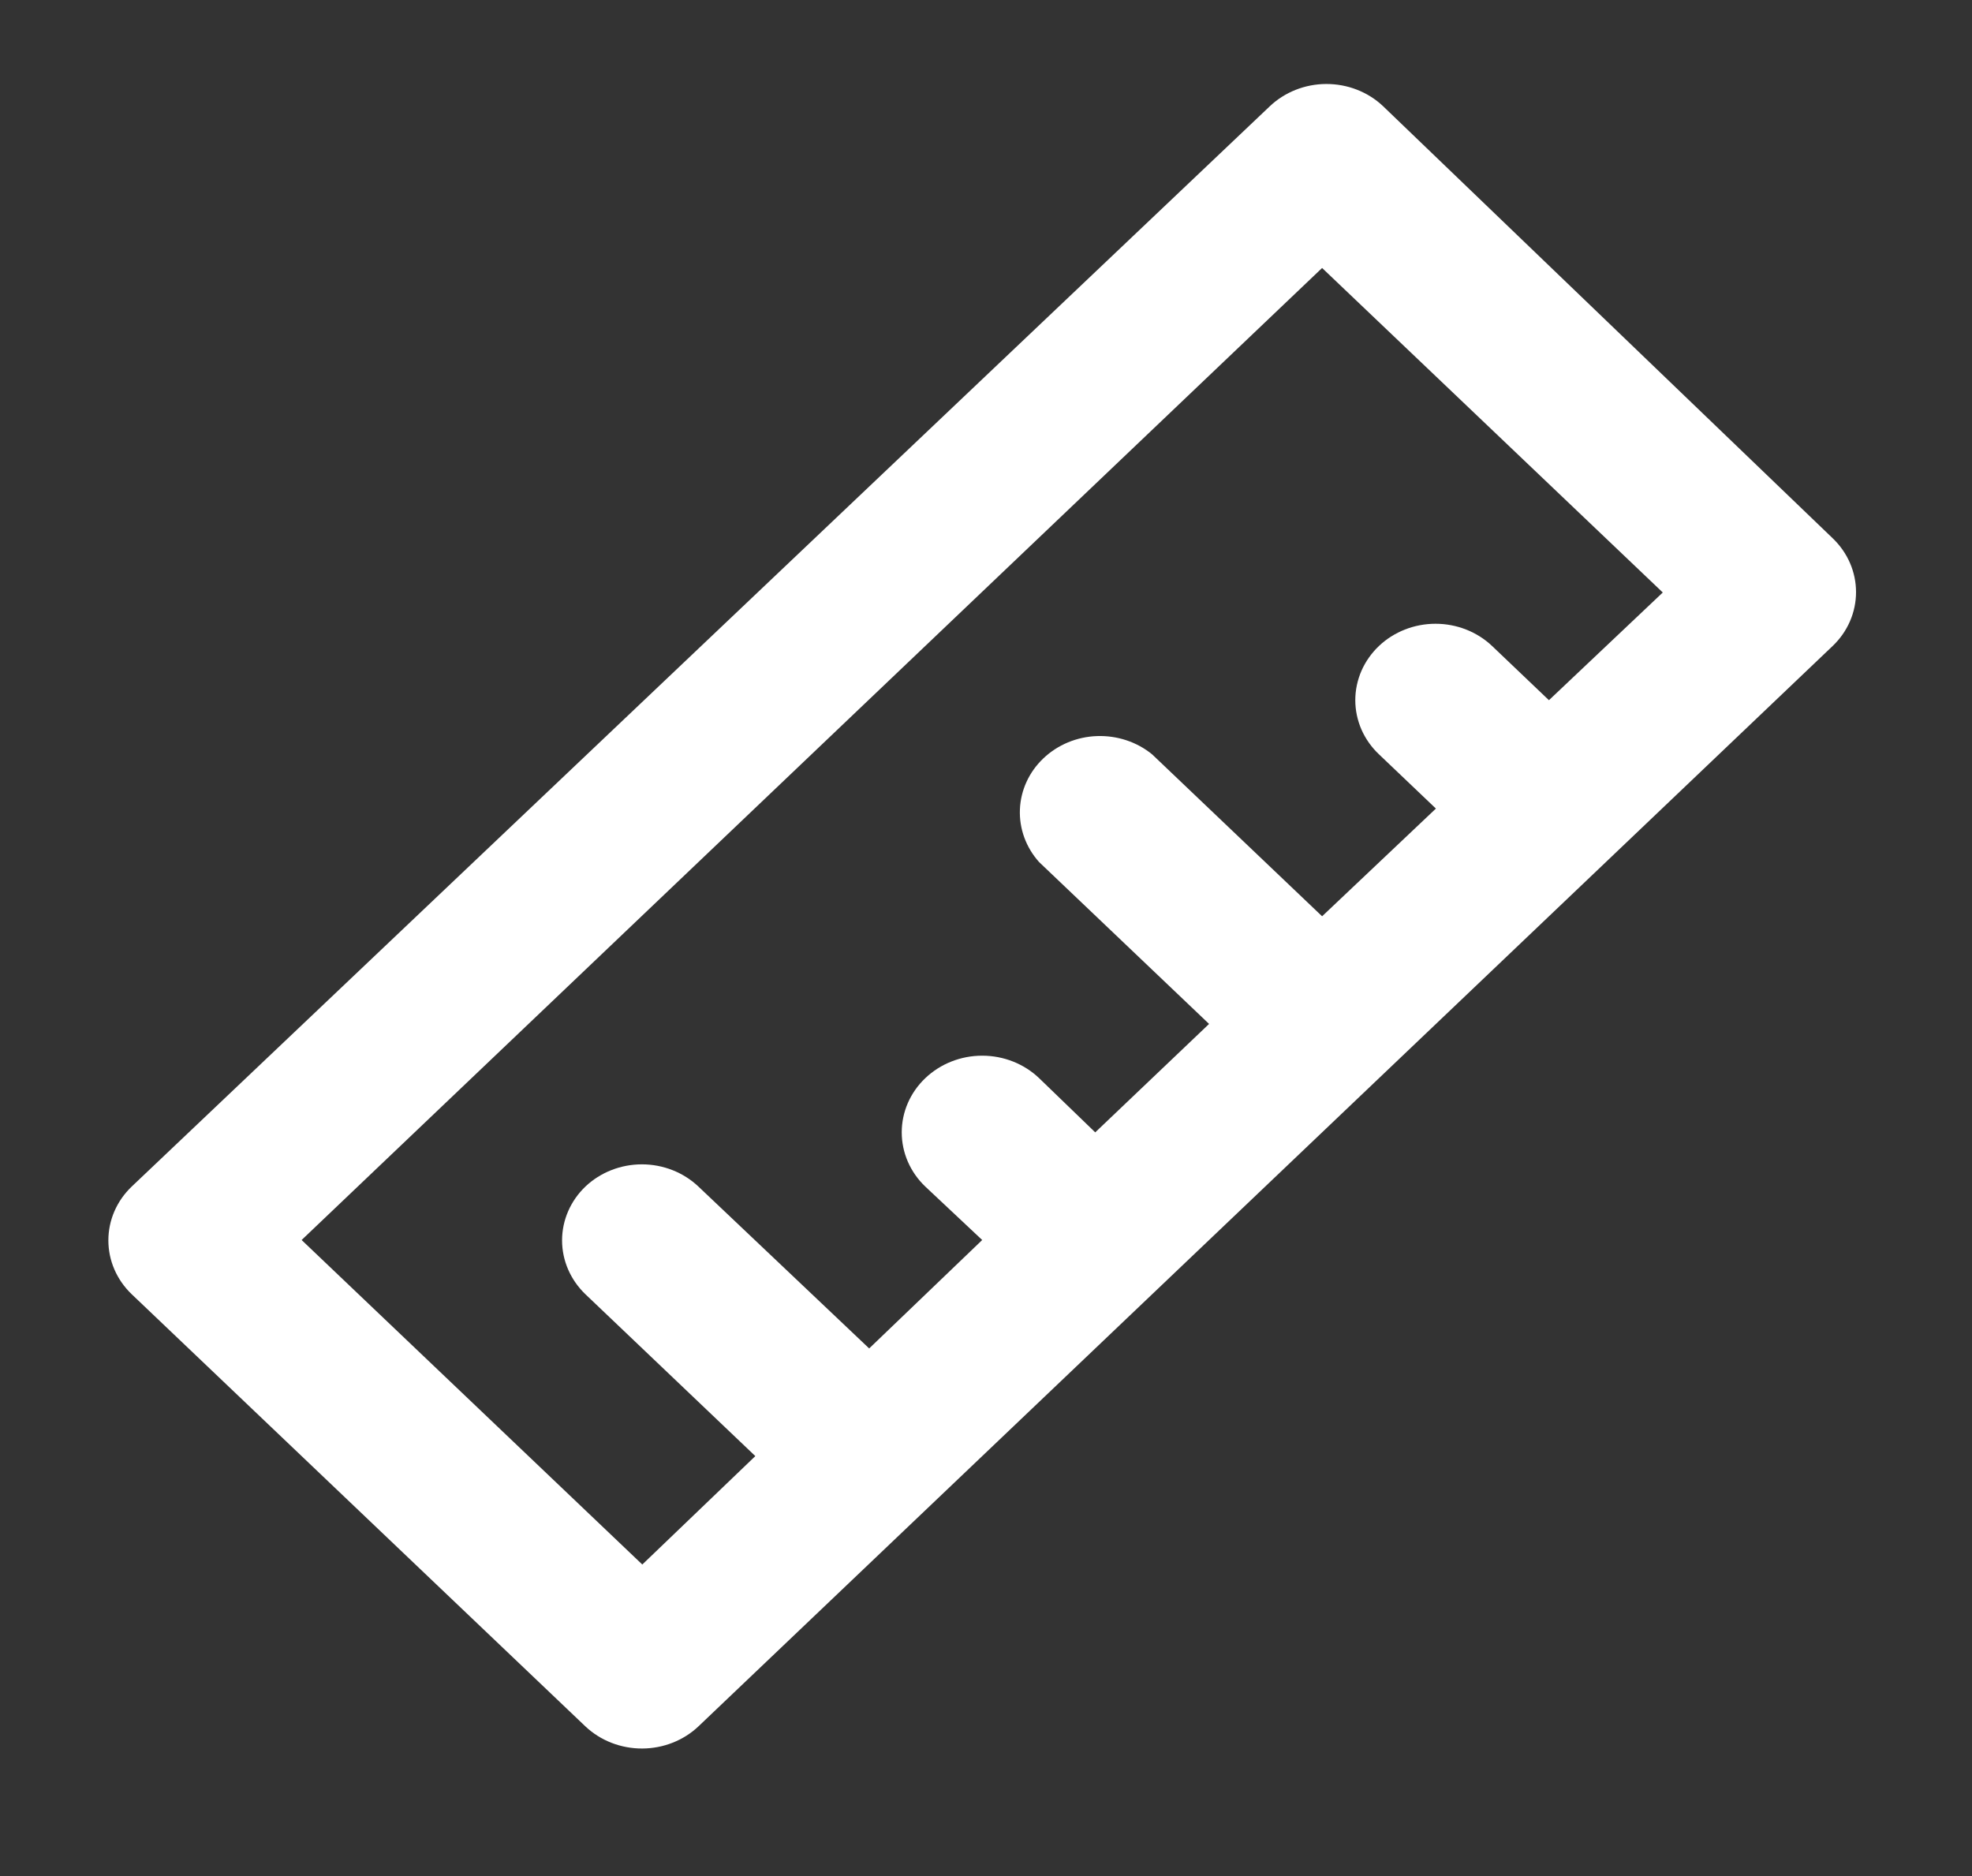 <svg width="41" height="39" viewBox="0 0 41 39" fill="none" xmlns="http://www.w3.org/2000/svg">
<rect x="0" y="0" width="41" height="39" fill="#333333" stroke="none"/>
<path d="M38.104 11.19L28.754 2.206C28.599 2.059 28.414 1.943 28.211 1.864C28.008 1.785 27.79 1.745 27.571 1.746C27.134 1.748 26.715 1.913 26.404 2.206L2.738 24.667C2.427 24.964 2.253 25.366 2.253 25.786C2.253 26.205 2.427 26.607 2.738 26.905L12.171 35.889C12.327 36.036 12.511 36.152 12.714 36.231C12.918 36.31 13.135 36.35 13.354 36.349C13.792 36.347 14.211 36.182 14.521 35.889L19.238 31.397L33.388 17.921L38.104 13.428C38.415 13.131 38.589 12.729 38.589 12.309C38.589 11.89 38.415 11.488 38.104 11.19ZM32.204 14.556L31.021 13.428C30.709 13.133 30.286 12.967 29.846 12.967C29.406 12.967 28.983 13.133 28.671 13.428C28.515 13.576 28.391 13.752 28.306 13.945C28.222 14.139 28.178 14.346 28.178 14.556C28.178 14.765 28.222 14.973 28.306 15.166C28.391 15.359 28.515 15.535 28.671 15.682L29.854 16.809L27.488 19.048L23.954 15.682C23.636 15.422 23.225 15.287 22.806 15.302C22.387 15.317 21.989 15.483 21.692 15.766C21.395 16.048 21.221 16.427 21.205 16.827C21.189 17.226 21.331 17.617 21.604 17.921L25.138 21.286L22.771 23.54L21.604 22.413C21.291 22.114 20.865 21.946 20.421 21.946C19.977 21.946 19.552 22.114 19.238 22.413C18.924 22.712 18.748 23.117 18.748 23.54C18.748 23.962 18.924 24.368 19.238 24.667L20.421 25.778L18.071 28.032L14.521 24.667C14.209 24.371 13.786 24.205 13.346 24.205C12.906 24.205 12.483 24.371 12.171 24.667C11.861 24.964 11.686 25.366 11.686 25.786C11.686 26.205 11.861 26.607 12.171 26.905L15.704 30.27L13.354 32.524L6.271 25.778L27.488 5.571L34.571 12.317L32.204 14.556Z" fill="white"/>
</svg>
